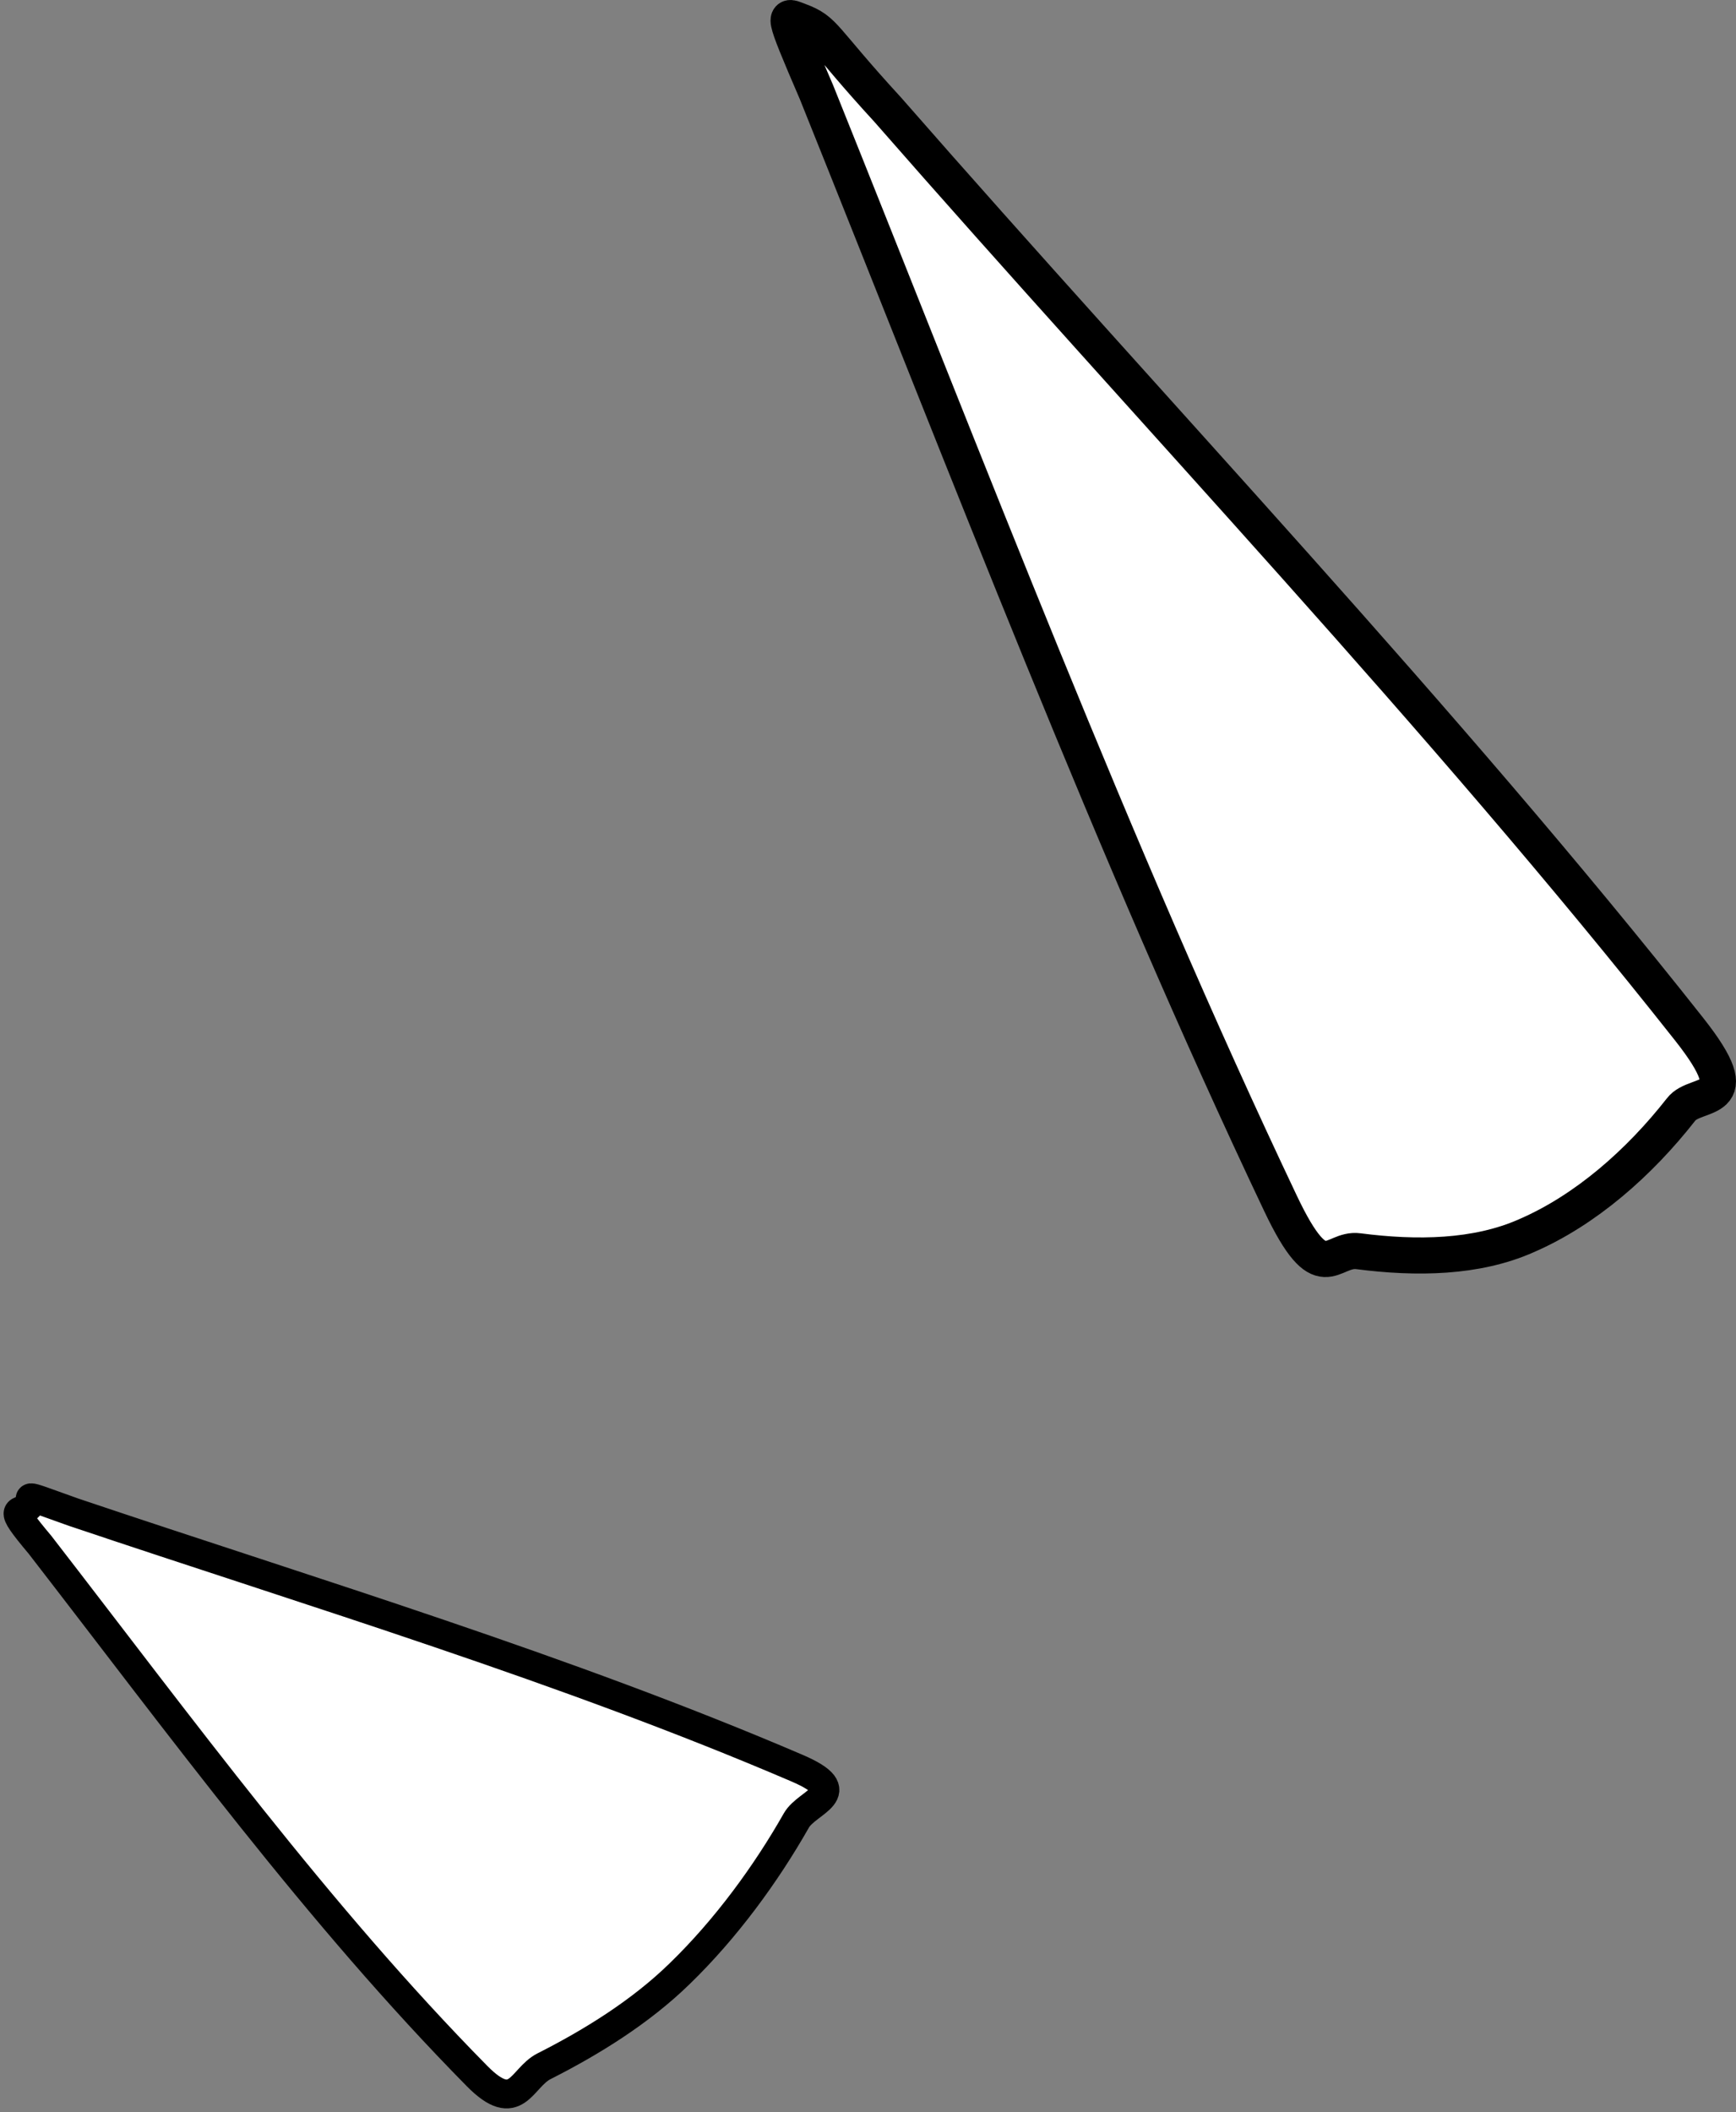 <svg xmlns="http://www.w3.org/2000/svg" xmlns:xlink="http://www.w3.org/1999/xlink" version="1.1" width="48.962" height="59.557" viewBox="1.521 5.911 48.962 59.557">
  <rect x="1.521" y="5.911" width="48.962" height="59.557" fill="#808080" stroke="none"/>
  <!-- Exported by Scratch - http://scratch.mit.edu/ -->
  <path id="ID0.8054993292316794" fill="#FFFFFF" stroke="#000000" stroke-width="1.018" stroke-linecap="round" d="M 24.058 6.499 C 24.812 6.783 24.656 6.933 26.56 9.006 C 34.12 17.652 42.183 26.097 49.162 34.935 C 50.907 37.144 49.361 36.636 48.933 37.199 C 47.754 38.704 46.242 40.035 44.569 40.759 C 43.162 41.383 41.47 41.407 39.836 41.195 C 39.05 41.089 38.818 42.333 37.639 39.851 C 32.926 29.922 28.821 19.14 24.551 8.516 C 23.523 6.13 23.662 6.361 24.058 6.499 Z "/>
  <path id="ID0.8054993292316794" fill="#FFFFFF" stroke="#000000" stroke-width="0.814" stroke-linecap="round" d="M 2.337 48.385 C 2.551 48.15 1.858 47.931 3.602 48.556 C 10.435 50.856 17.482 52.977 23.996 55.77 C 25.624 56.469 24.285 56.7 23.978 57.253 C 23.13 58.747 21.998 60.301 20.69 61.568 C 19.59 62.642 18.213 63.496 16.867 64.177 C 16.218 64.504 16.096 65.59 14.976 64.455 C 10.498 59.912 6.628 54.615 2.648 49.472 C 1.641 48.276 2.114 48.644 2.337 48.385 Z "/>
</svg>